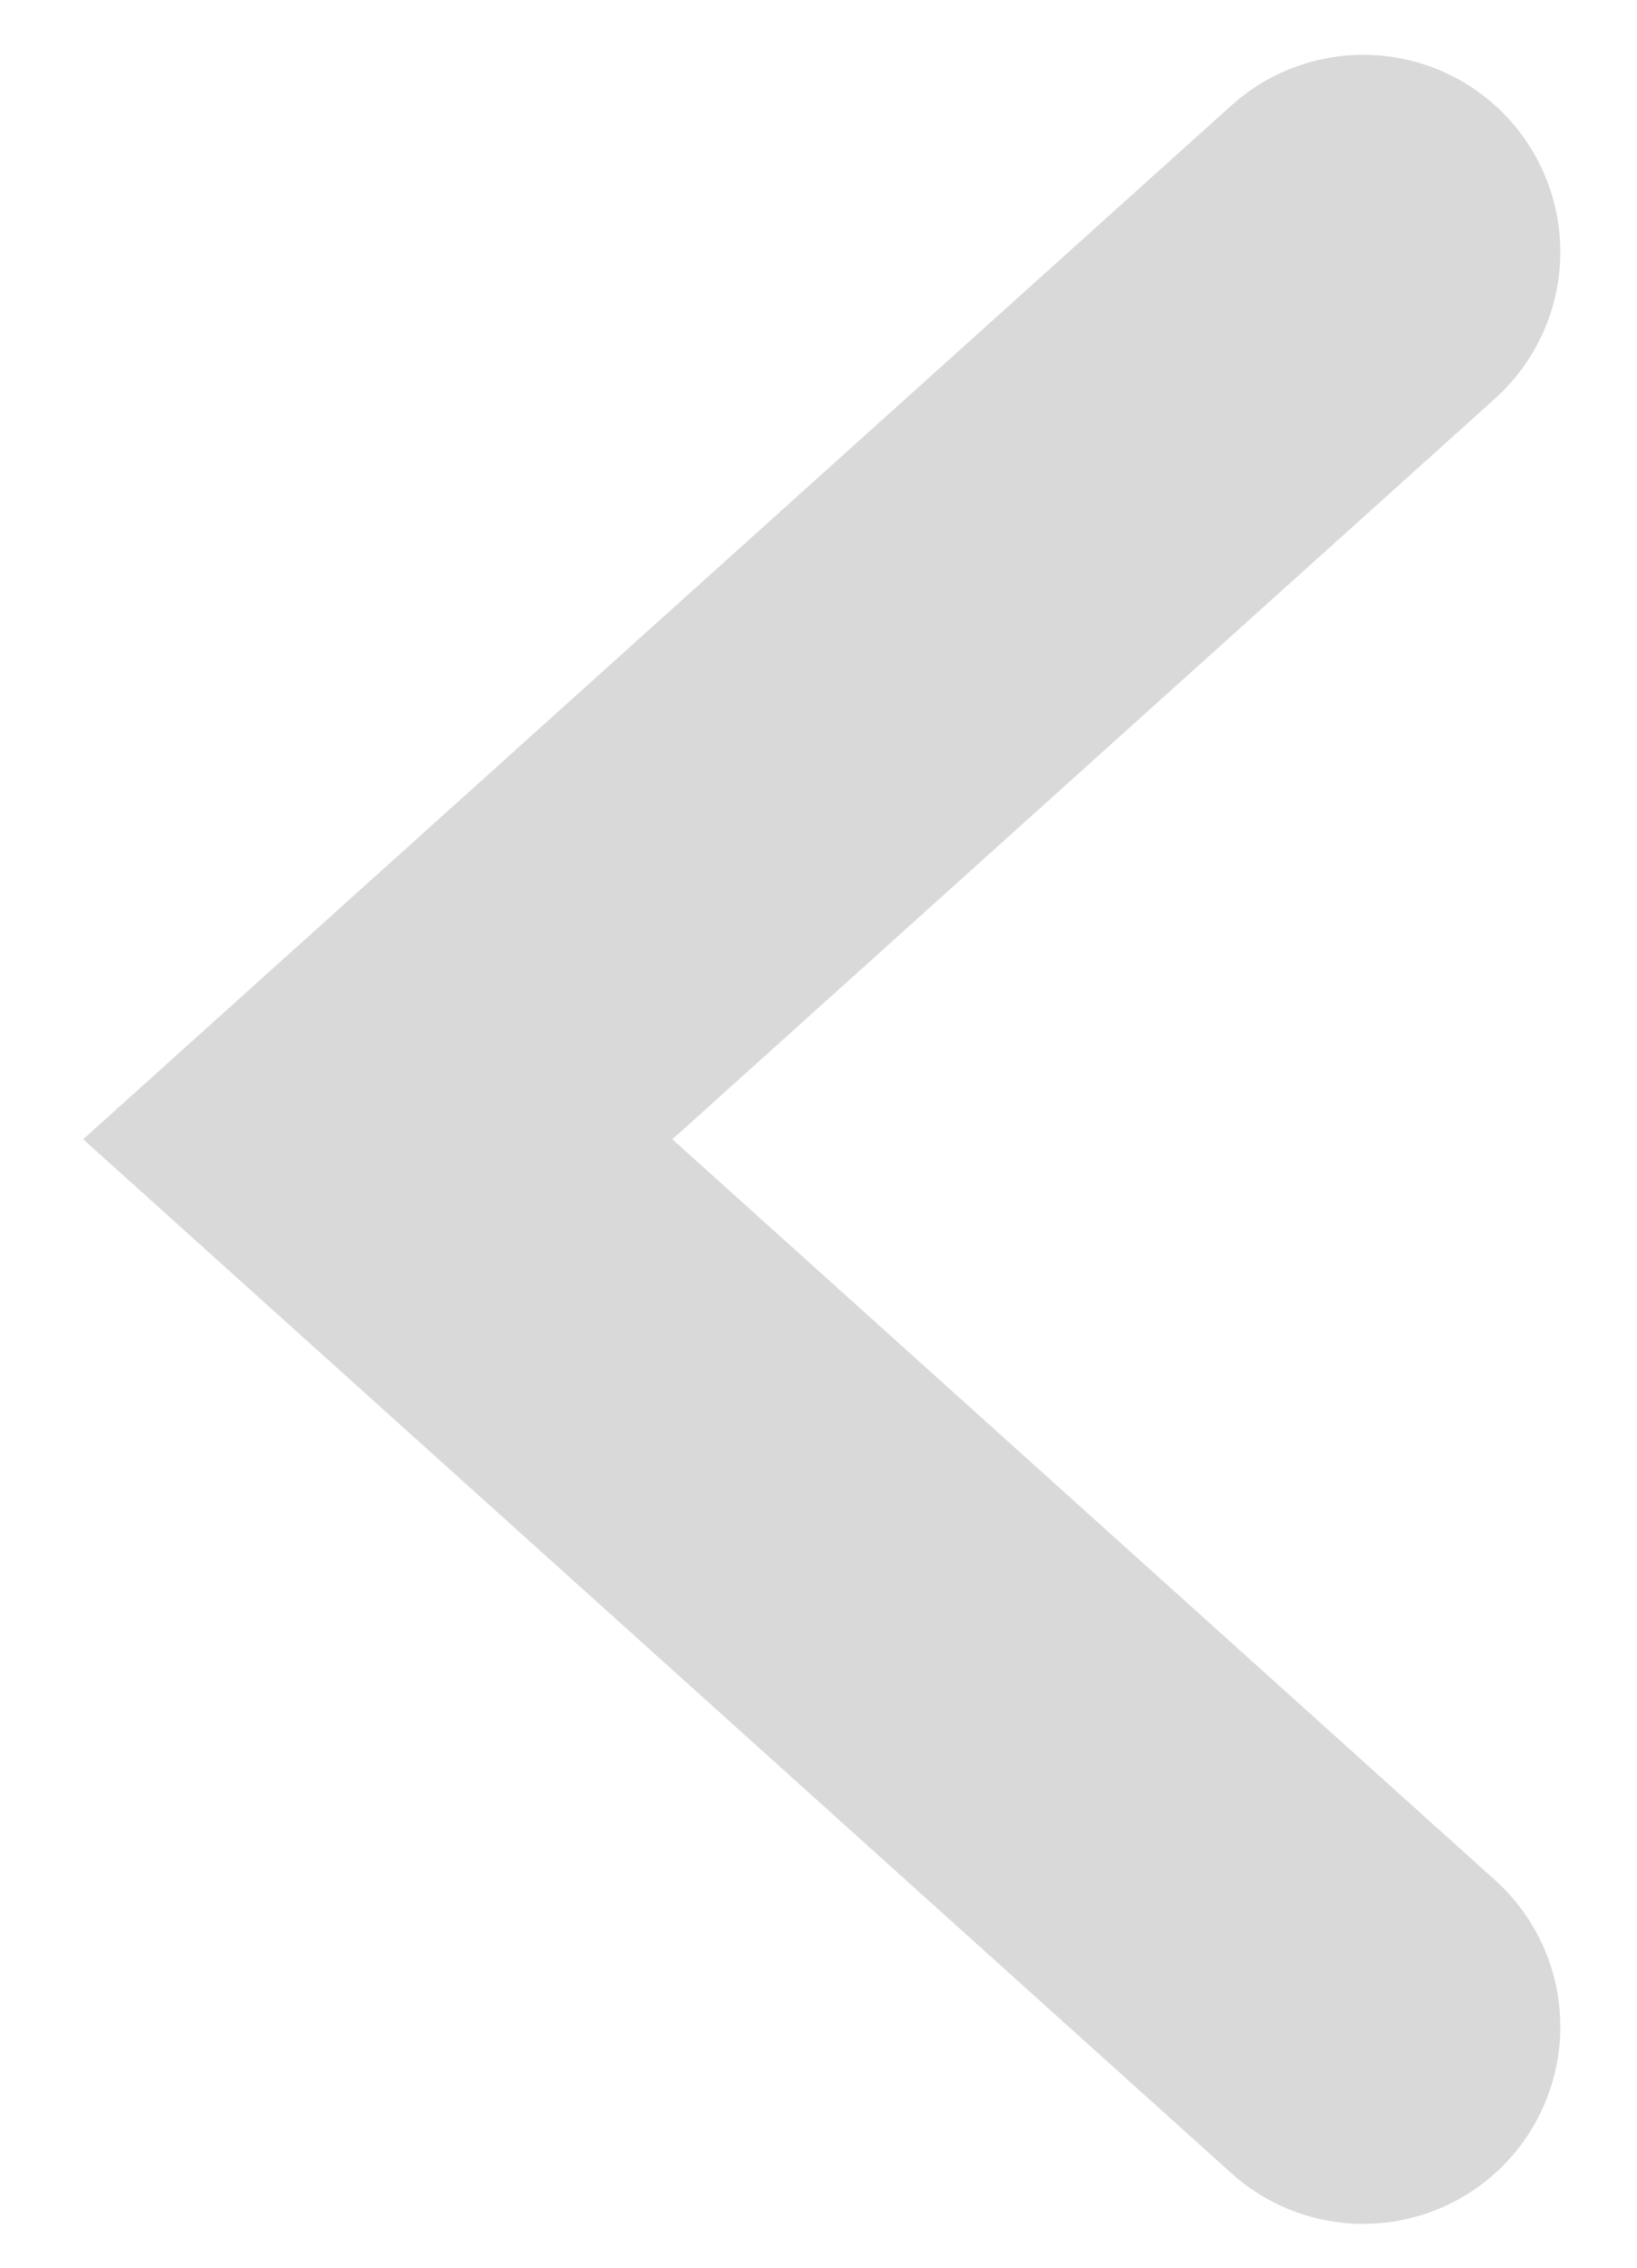 <svg xmlns="http://www.w3.org/2000/svg" width="13" height="18" viewBox="0 0 13 18" fill="none">
<path d="M10.826 2L3 9.043L10.826 16.087" stroke="#D9D9D9" stroke-width="3.13" stroke-linecap="round"/>
</svg>
